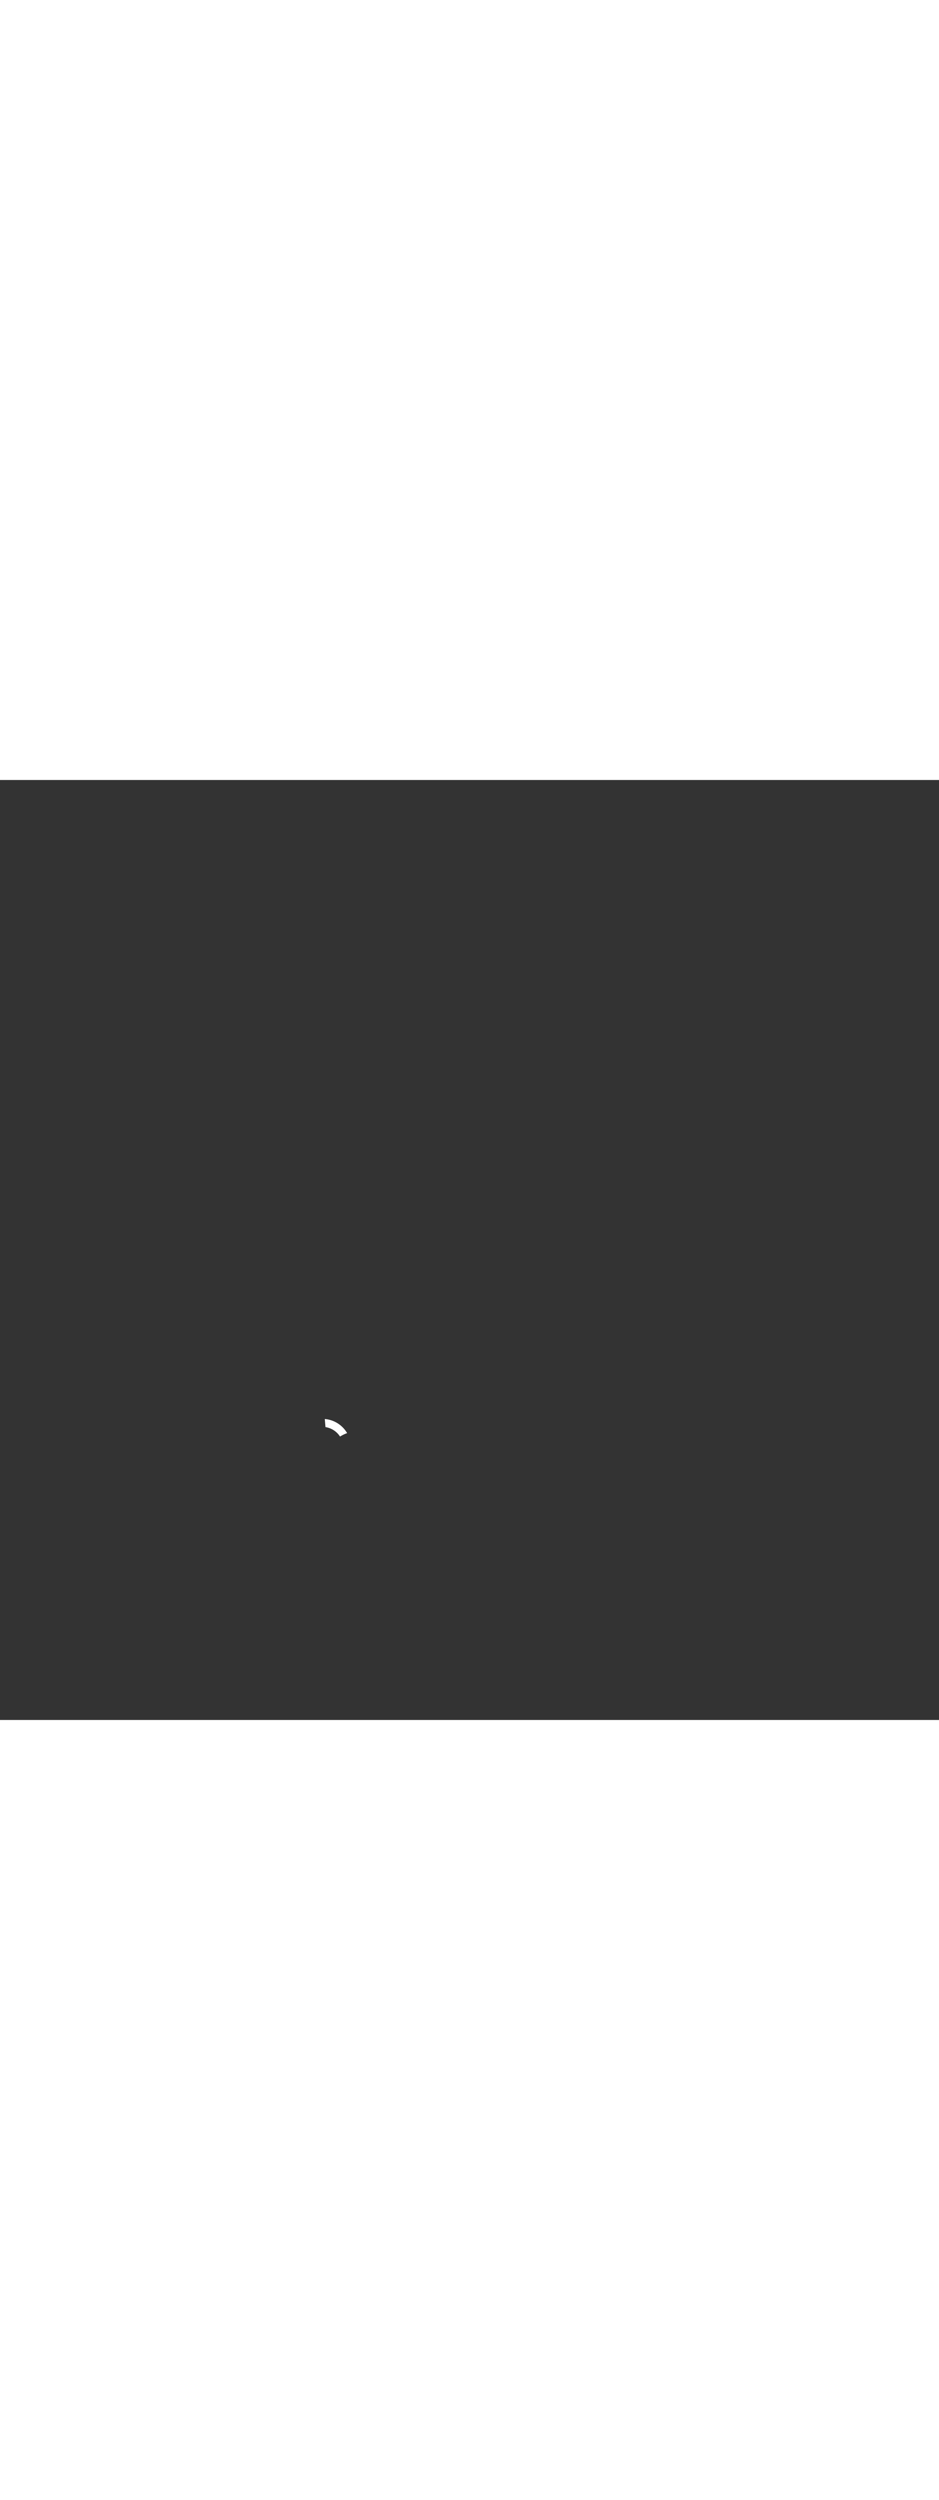 <?xml version='1.0' encoding='utf-8'?>
<svg xmlns:svg="http://www.w3.org/2000/svg" version="1.1" id="Layer_1" x="0px" y="0px" viewBox="0 0 500 500" style="width: 188px;" xml:space="preserve" data-imageid="moscow-46" imageName="Moscow" class="illustrations_image"><rect x="0" y="0" width="500" height="500" fill="#333333" stroke="none"/><svg:style type="text/css">
	.st0_moscow-46{fill:#FFFFFF;}
	.st1_moscow-46{fill:#231F20;}
	.st2_moscow-46{fill:#68E1FD;}
	.st3_moscow-46{fill:#D1D3D4;}
</svg:style><svg:path class="st0_moscow-46" d="M 173.224 343.177 L 173.242 343.378 L 173.259 343.579 L 173.293 343.981 L 173.31 344.182 L 173.313 344.211 L 173.468 344.236 L 173.476 344.237 L 173.643 344.266 L 173.651 344.268 L 173.816 344.3 L 173.824 344.301 L 173.989 344.335 L 173.997 344.337 L 174.161 344.374 L 174.168 344.376 L 174.331 344.415 L 174.339 344.417 L 174.501 344.459 L 174.508 344.461 L 174.669 344.505 L 174.677 344.507 L 174.837 344.554 L 174.844 344.556 L 175.003 344.605 L 175.011 344.608 L 175.169 344.659 L 175.176 344.662 L 175.333 344.715 L 175.34 344.718 L 175.496 344.774 L 175.503 344.777 L 175.658 344.836 L 175.665 344.838 L 175.818 344.899 L 175.825 344.902 L 175.978 344.965 L 175.985 344.968 L 176.136 345.034 L 176.143 345.037 L 176.293 345.105 L 176.3 345.108 L 176.448 345.178 L 176.455 345.181 L 176.603 345.253 L 176.609 345.257 L 176.756 345.331 L 176.762 345.334 L 176.907 345.411 L 176.914 345.414 L 177.057 345.493 L 177.064 345.497 L 177.206 345.577 L 177.213 345.581 L 177.354 345.664 L 177.36 345.668 L 177.5 345.753 L 177.506 345.757 L 177.644 345.843 L 177.65 345.848 L 177.787 345.936 L 177.793 345.941 L 177.929 346.031 L 177.935 346.036 L 178.069 346.129 L 178.075 346.133 L 178.207 346.228 L 178.213 346.232 L 178.344 346.329 L 178.35 346.333 L 178.479 346.432 L 178.485 346.437 L 178.613 346.537 L 178.619 346.542 L 178.745 346.644 L 178.751 346.649 L 178.875 346.753 L 178.881 346.758 L 179.004 346.864 L 179.01 346.869 L 179.131 346.977 L 179.137 346.982 L 179.257 347.091 L 179.262 347.096 L 179.38 347.208 L 179.385 347.213 L 179.502 347.326 L 179.507 347.331 L 179.622 347.446 L 179.627 347.451 L 179.74 347.568 L 179.745 347.573 L 179.857 347.691 L 179.862 347.697 L 179.972 347.817 L 179.976 347.822 L 180.084 347.944 L 180.089 347.949 L 180.195 348.072 L 180.2 348.078 L 180.304 348.202 L 180.309 348.208 L 180.411 348.334 L 180.416 348.34 L 180.516 348.468 L 180.521 348.474 L 180.62 348.603 L 180.624 348.609 L 180.721 348.739 L 180.725 348.745 L 180.82 348.878 L 180.824 348.884 L 180.917 349.017 L 180.921 349.023 L 181.012 349.158 L 181.016 349.165 L 181.071 349.248 L 181.291 349.109 L 181.297 349.104 L 181.528 348.963 L 181.535 348.959 L 181.768 348.821 L 181.775 348.817 L 182.01 348.683 L 182.017 348.679 L 182.255 348.549 L 182.262 348.545 L 182.502 348.418 L 182.509 348.414 L 182.751 348.291 L 182.758 348.287 L 183.002 348.168 L 183.009 348.164 L 183.256 348.048 L 183.263 348.045 L 183.512 347.933 L 183.519 347.929 L 183.77 347.821 L 183.777 347.818 L 184.03 347.713 L 184.037 347.71 L 184.292 347.609 L 184.299 347.606 L 184.556 347.509 L 184.563 347.507 L 184.822 347.414 L 184.829 347.411 L 184.839 347.408 L 184.748 347.254 L 184.623 347.051 L 184.496 346.851 L 184.365 346.652 L 184.231 346.455 L 184.095 346.261 L 183.955 346.068 L 183.812 345.878 L 183.666 345.689 L 183.518 345.503 L 183.366 345.319 L 183.212 345.138 L 183.054 344.959 L 182.894 344.782 L 182.731 344.607 L 182.565 344.435 L 182.396 344.265 L 182.225 344.098 L 182.051 343.934 L 181.874 343.772 L 181.694 343.612 L 181.512 343.456 L 181.327 343.302 L 181.14 343.151 L 180.95 343.002 L 180.757 342.857 L 180.562 342.714 L 180.364 342.574 L 180.164 342.437 L 179.961 342.304 L 179.756 342.173 L 179.548 342.045 L 179.338 341.92 L 179.126 341.799 L 178.911 341.681 L 178.694 341.566 L 178.474 341.454 L 178.253 341.345 L 178.029 341.24 L 177.802 341.139 L 177.574 341.04 L 177.343 340.946 L 177.11 340.854 L 176.875 340.766 L 176.638 340.682 L 176.399 340.602 L 176.157 340.525 L 175.914 340.452 L 175.666 340.382 L 175.636 340.374 L 175.604 340.365 L 175.571 340.356 L 175.539 340.348 L 175.506 340.339 L 175.474 340.331 L 175.441 340.322 L 175.408 340.314 L 175.376 340.306 L 175.343 340.297 L 175.31 340.289 L 175.277 340.281 L 175.244 340.273 L 175.211 340.265 L 175.178 340.257 L 175.145 340.25 L 175.112 340.242 L 175.079 340.234 L 175.046 340.227 L 175.013 340.219 L 174.979 340.212 L 174.946 340.204 L 174.913 340.197 L 174.88 340.19 L 174.846 340.182 L 174.813 340.175 L 174.78 340.168 L 174.746 340.161 L 174.713 340.155 L 174.679 340.148 L 174.646 340.141 L 174.612 340.134 L 174.579 340.128 L 174.545 340.121 L 174.512 340.115 L 174.478 340.109 L 174.445 340.102 L 174.411 340.096 L 174.377 340.09 L 174.344 340.084 L 174.31 340.078 L 174.277 340.073 L 174.243 340.067 L 174.21 340.061 L 174.176 340.056 L 174.142 340.05 L 174.109 340.045 L 174.075 340.04 L 174.042 340.034 L 174.008 340.029 L 173.974 340.024 L 173.941 340.019 L 173.907 340.014 L 173.874 340.01 L 173.84 340.005 L 173.807 340.001 L 173.773 339.996 L 173.74 339.992 L 173.706 339.987 L 173.673 339.983 L 173.64 339.979 L 173.606 339.975 L 173.573 339.971 L 173.539 339.967 L 173.506 339.964 L 173.473 339.96 L 173.44 339.957 L 173.406 339.953 L 173.373 339.95 L 173.34 339.947 L 173.307 339.944 L 173.274 339.941 L 173.241 339.938 L 173.208 339.935 L 173.175 339.932 L 173.142 339.93 L 173.109 339.927 L 173.076 339.925 L 173.043 339.923 L 173.011 339.92 L 172.978 339.918 L 172.946 339.916 L 172.95 339.96 L 172.967 340.161 L 172.984 340.362 L 173.001 340.564 L 173.018 340.765 L 173.036 340.966 L 173.053 341.167 L 173.07 341.368 L 173.104 341.77 L 173.121 341.971 L 173.139 342.172 L 173.156 342.373 L 173.173 342.574 L 173.19 342.775 L 173.207 342.976 L 173.224 343.177 Z" id="element_328" /></svg>